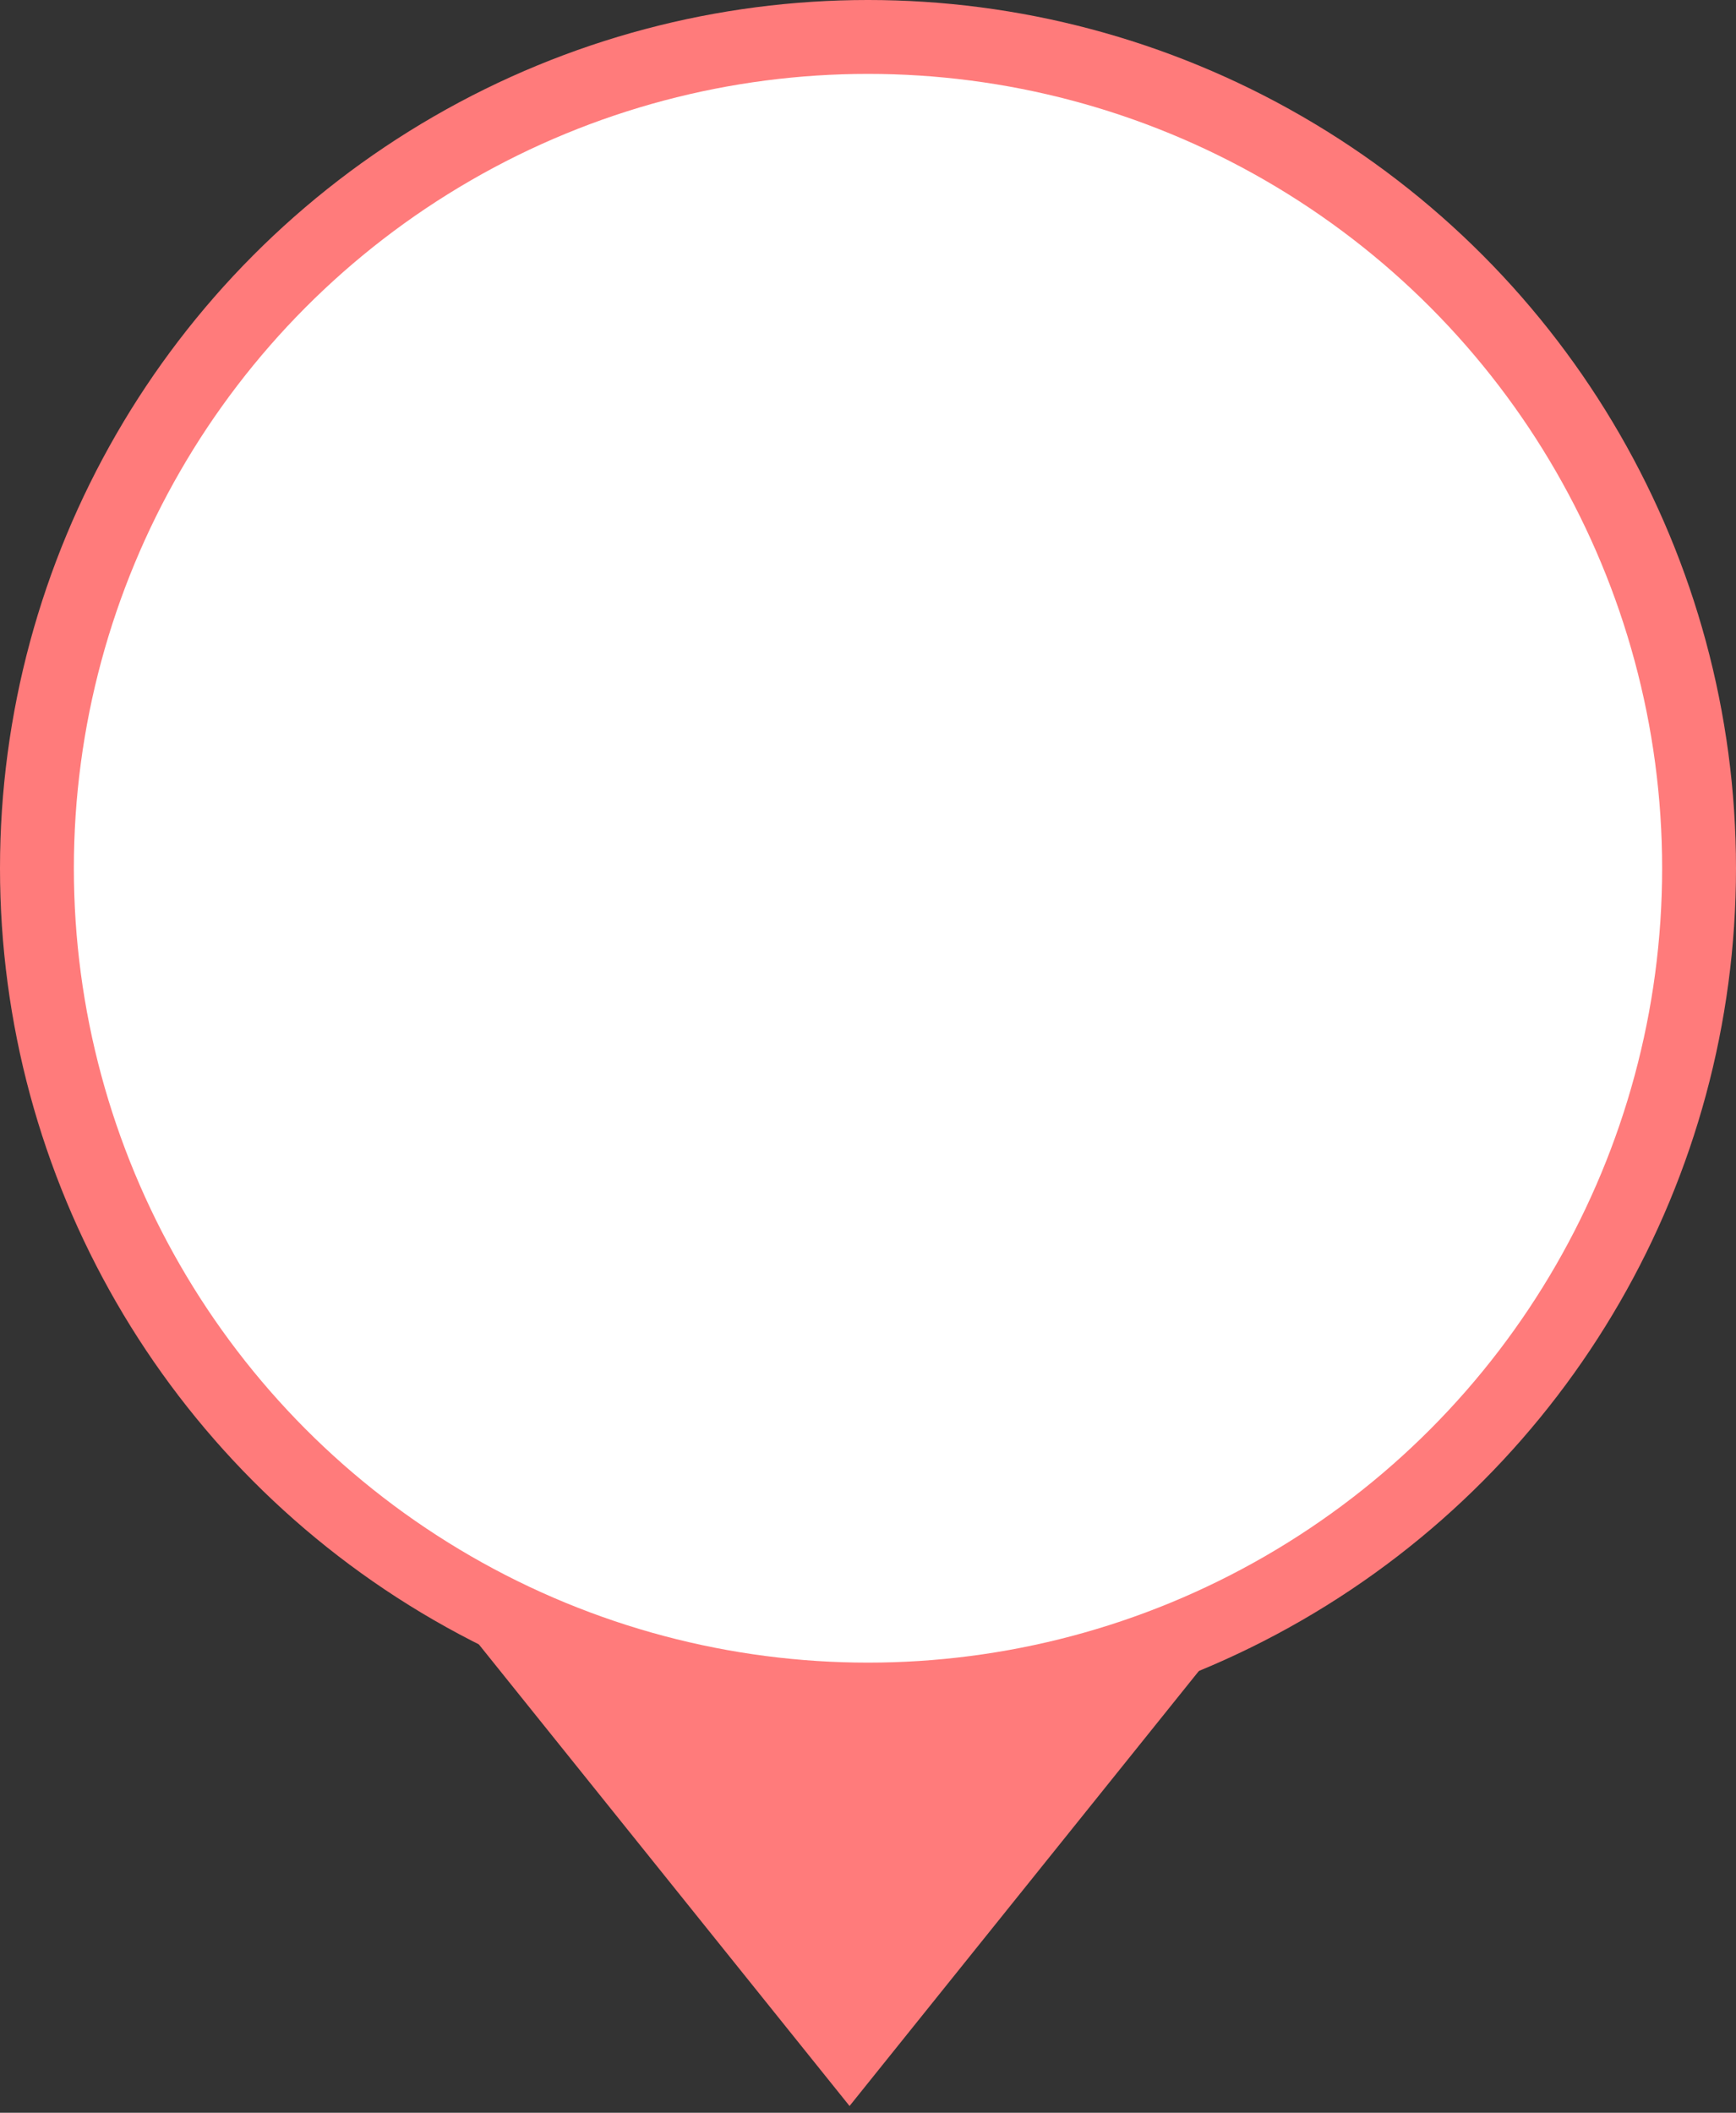 <svg width="60" height="73" viewBox="0 0 60 73" fill="none" xmlns="http://www.w3.org/2000/svg">
<rect x="0" y="0" width="60" height="73" fill="#333333" stroke="none"/>
<circle cx="30" cy="30" r="30" fill="#FF7B7B"/>
<path d="M29.362 72.766L11.673 50.745L47.051 50.745L29.362 72.766Z" fill="#FF7B7B"/>
<circle cx="30" cy="30" r="27.447" fill="white"/>
</svg>

